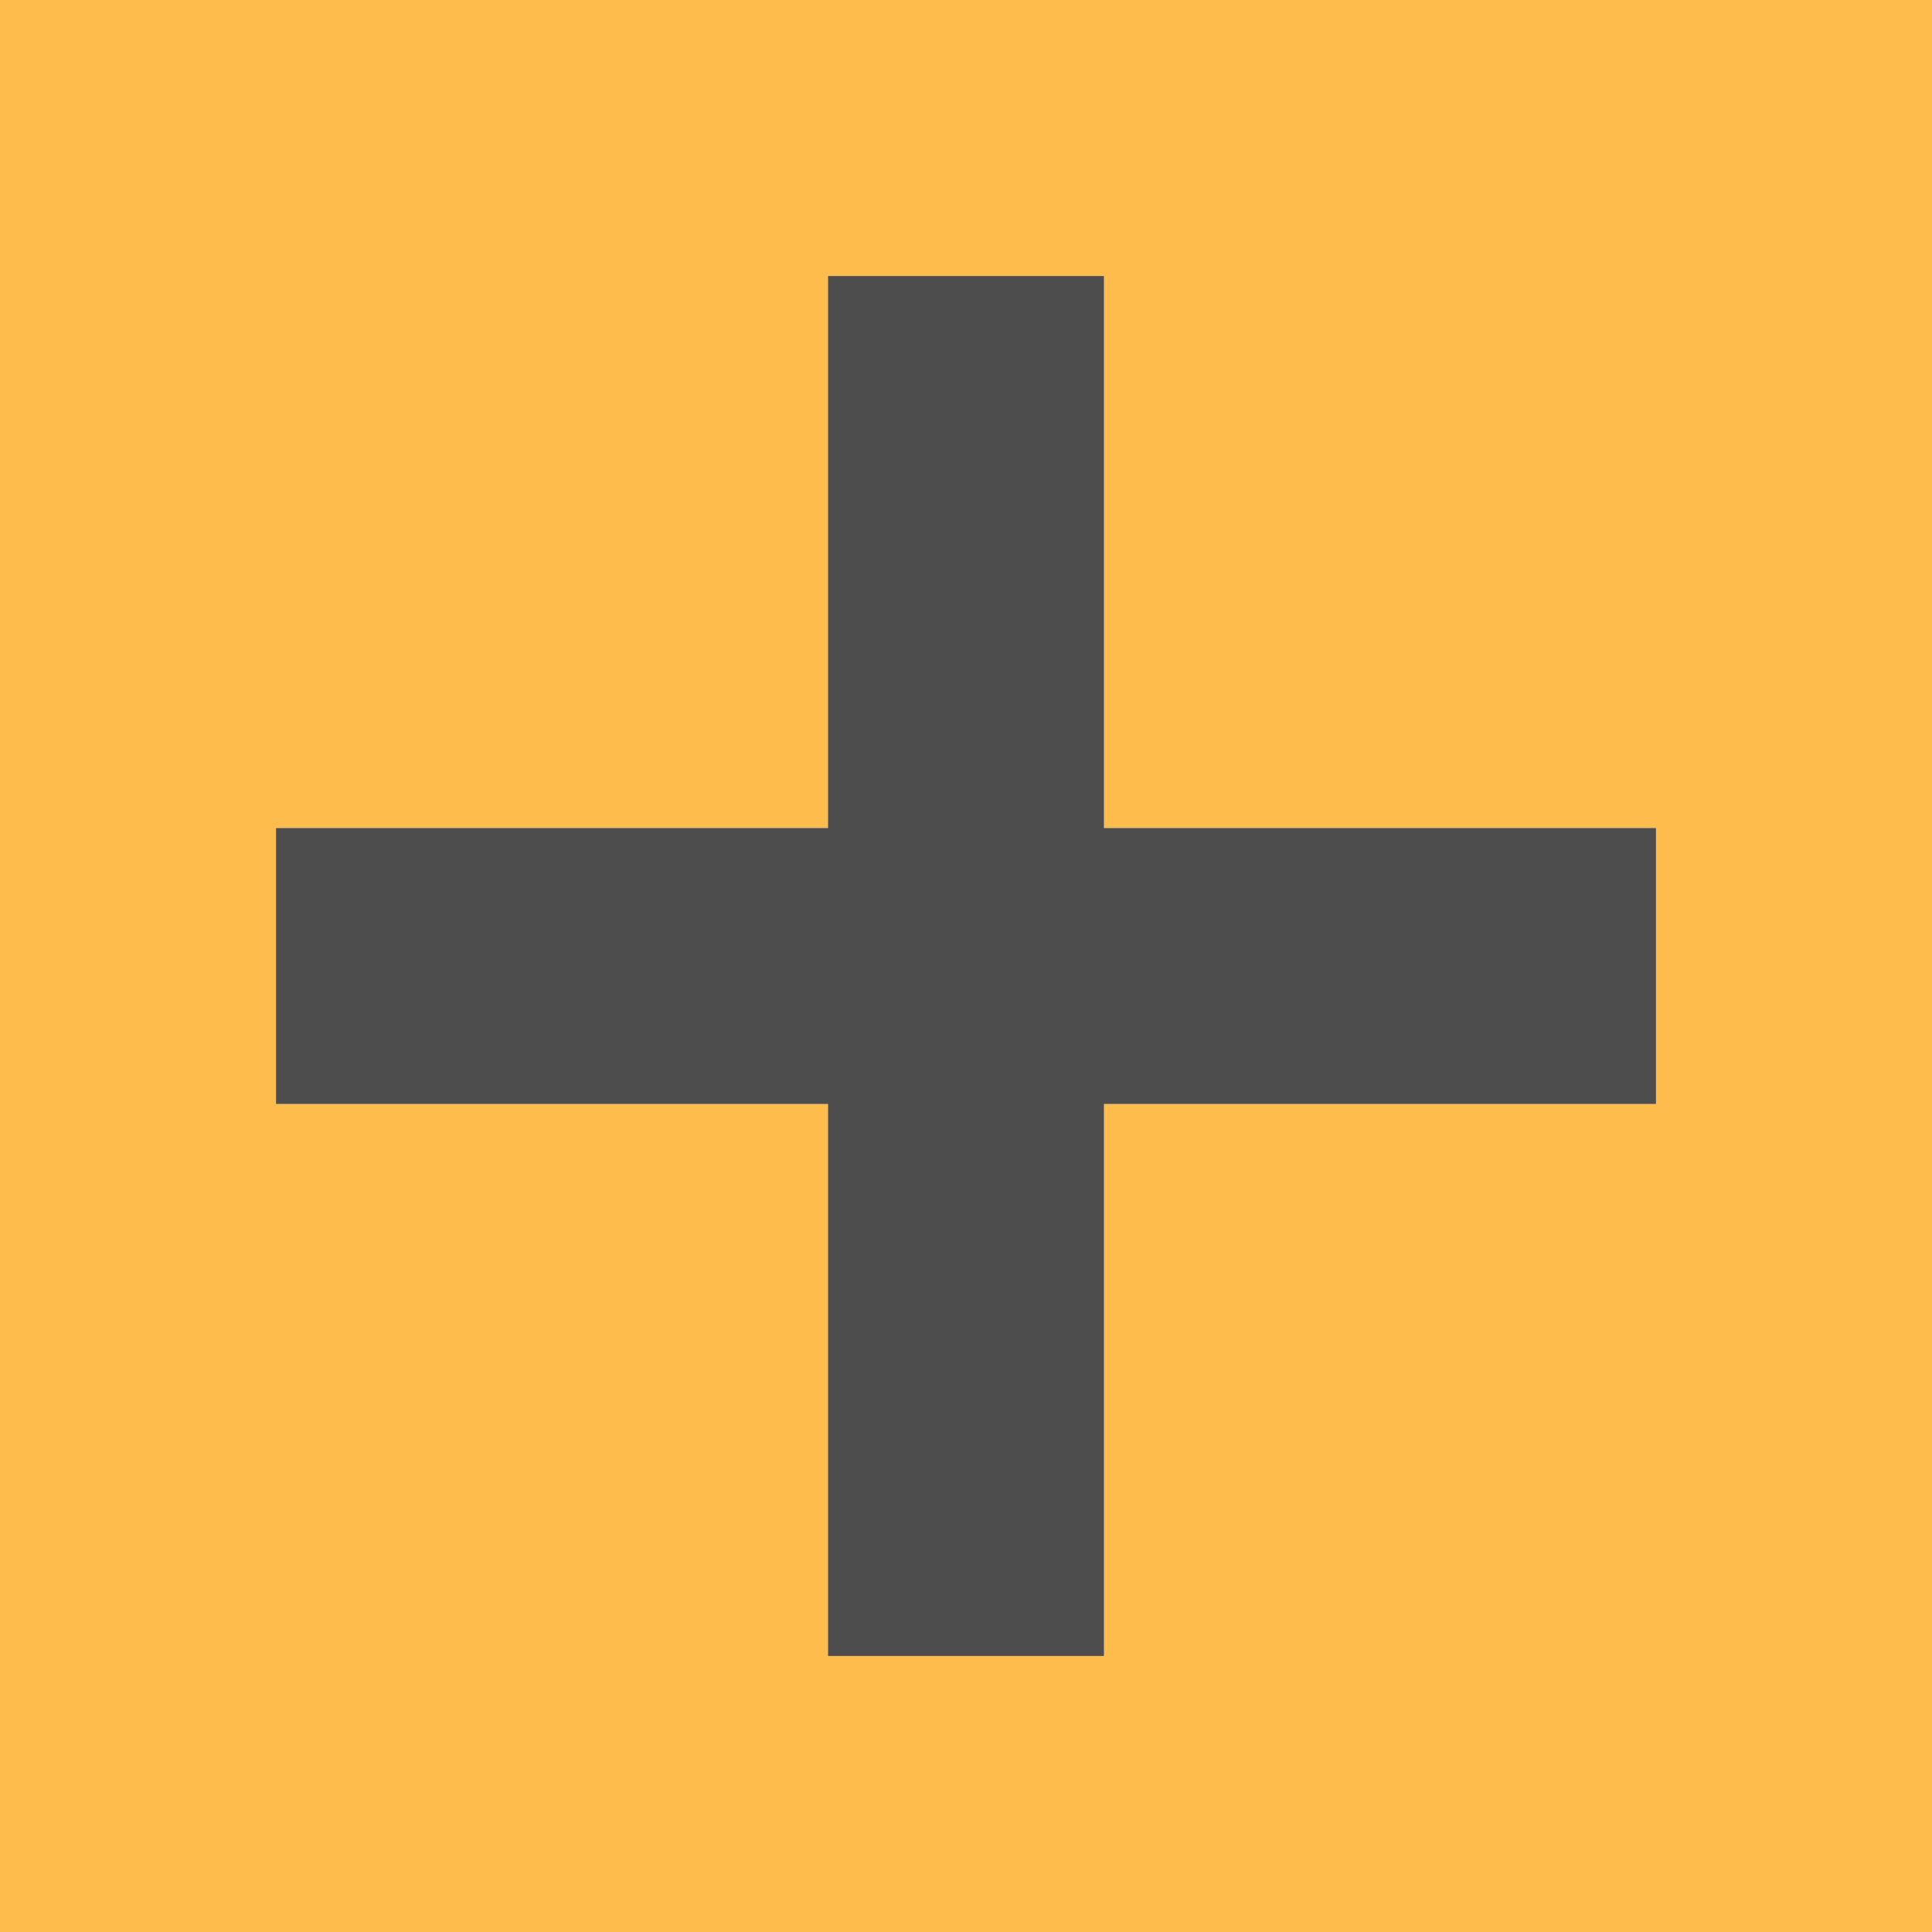 <svg height="7" viewBox="0 0 7 7" width="7" xmlns="http://www.w3.org/2000/svg"><path d="m0 0v7h7v-7zm3 1h1v1 1h1 1v1h-1-1v1 1h-1v-1-1h-1-1v-1h1 1v-1z" fill="#fdbc4b"/><path d="m3 1v2h-2v1h2v2h1v-2h2v-1h-2v-2z" fill="#4d4d4d"/></svg>